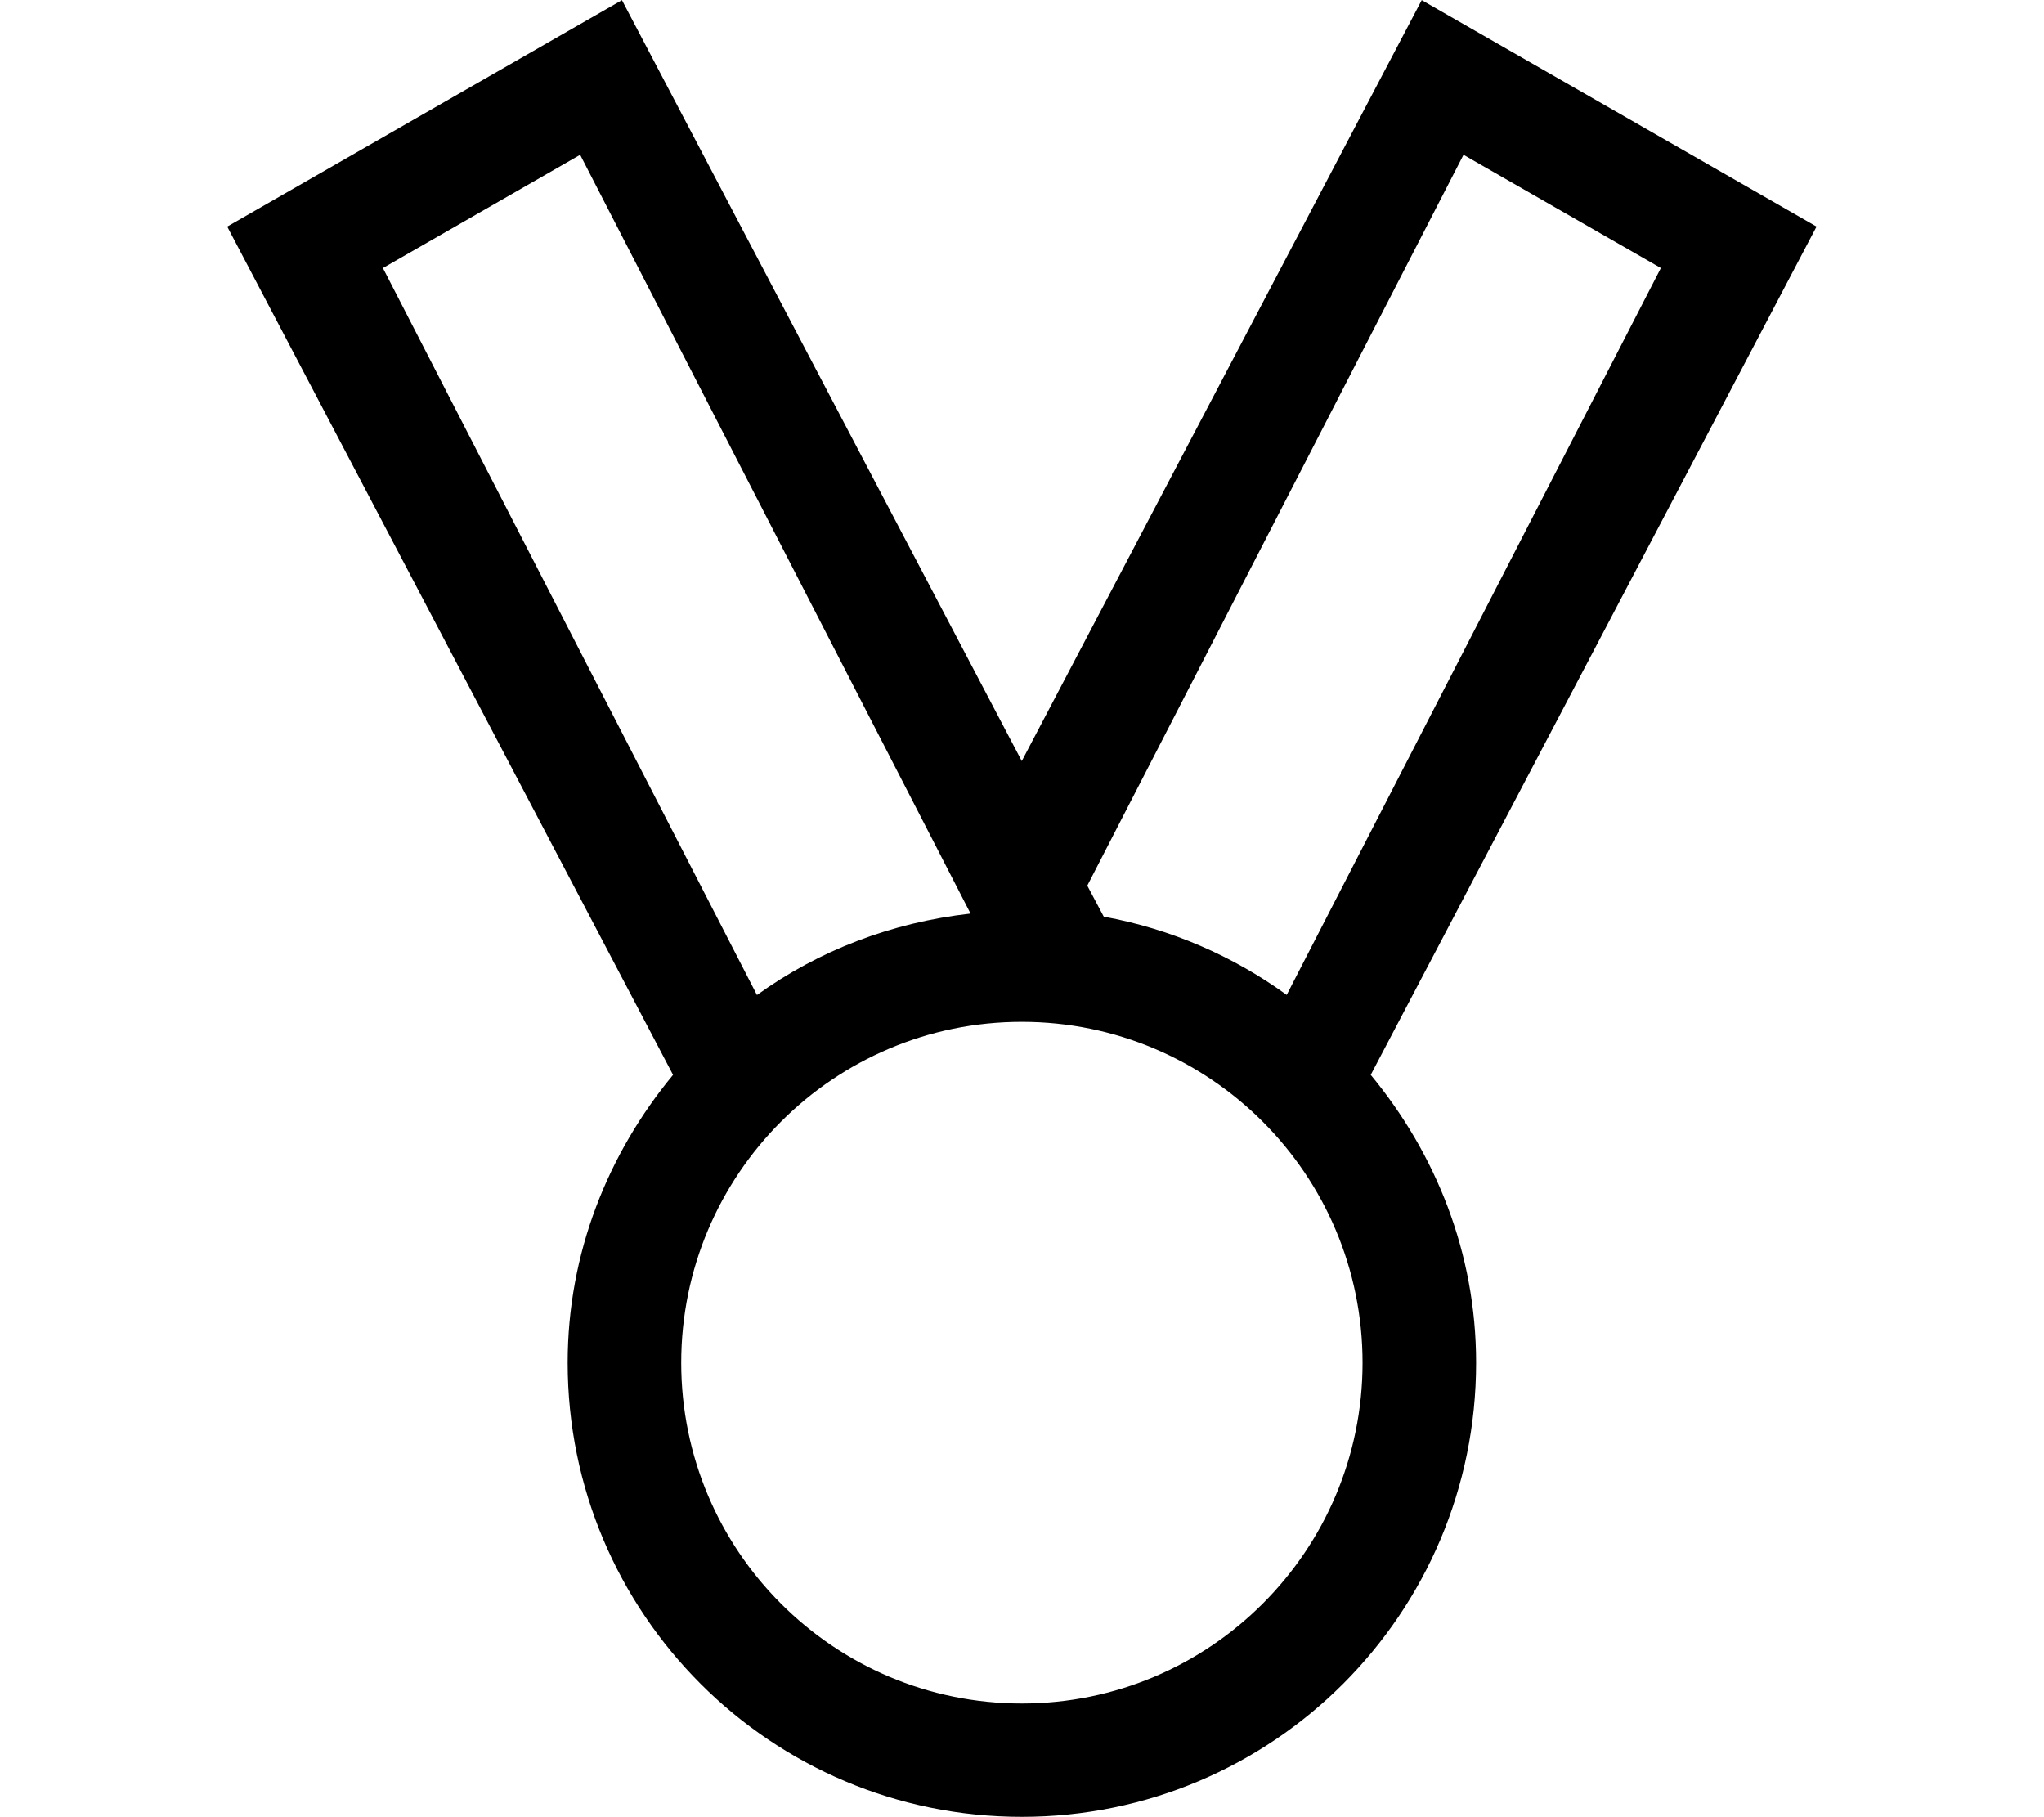 <?xml version="1.0" encoding="iso-8859-1"?>
<!-- Generator: Adobe Illustrator 16.0.0, SVG Export Plug-In . SVG Version: 6.00 Build 0)  -->
<!DOCTYPE svg PUBLIC "-//W3C//DTD SVG 1.1//EN" "http://www.w3.org/Graphics/SVG/1.1/DTD/svg11.dtd">
<svg version="1.1" xmlns="http://www.w3.org/2000/svg" xmlns:xlink="http://www.w3.org/1999/xlink" x="0px" y="0px" width="18px"
	 height="16px" viewBox="0 0 18 16" style="enable-background:new 0 0 18 16;" xml:space="preserve">
<g id="sport-alt-badge" style="enable-background:new    ;">
	<g id="sport-alt-badge_2_">
		<g>
			<path d="M15.997,1.995l-3.477-1.994l-3.522,6.7l-3.521-6.7L2.001,1.995l3.926,7.469c-0.571,0.691-0.928,1.566-0.928,2.535
				c0,2.209,1.79,3.998,3.999,3.998c2.21,0,4.001-1.789,4.001-3.998c0-0.969-0.357-1.844-0.928-2.535L15.997,1.995z M12.888,1.363
				l1.738,0.997l-3.295,6.4C10.86,8.419,10.313,8.179,9.72,8.071L9.575,7.798L12.888,1.363z M3.372,2.36l1.737-0.997l3.438,6.681
				C7.851,8.122,7.208,8.37,6.666,8.761L3.372,2.36z M8.998,14.999c-1.656,0-2.999-1.344-2.999-3c0-1.658,1.343-3.002,2.999-3.002
				c1.657,0,3.001,1.344,3.001,3.002C11.999,13.655,10.655,14.999,8.998,14.999z"/>
		</g>
	</g>
</g>
<g id="Layer_1">
</g>
</svg>
